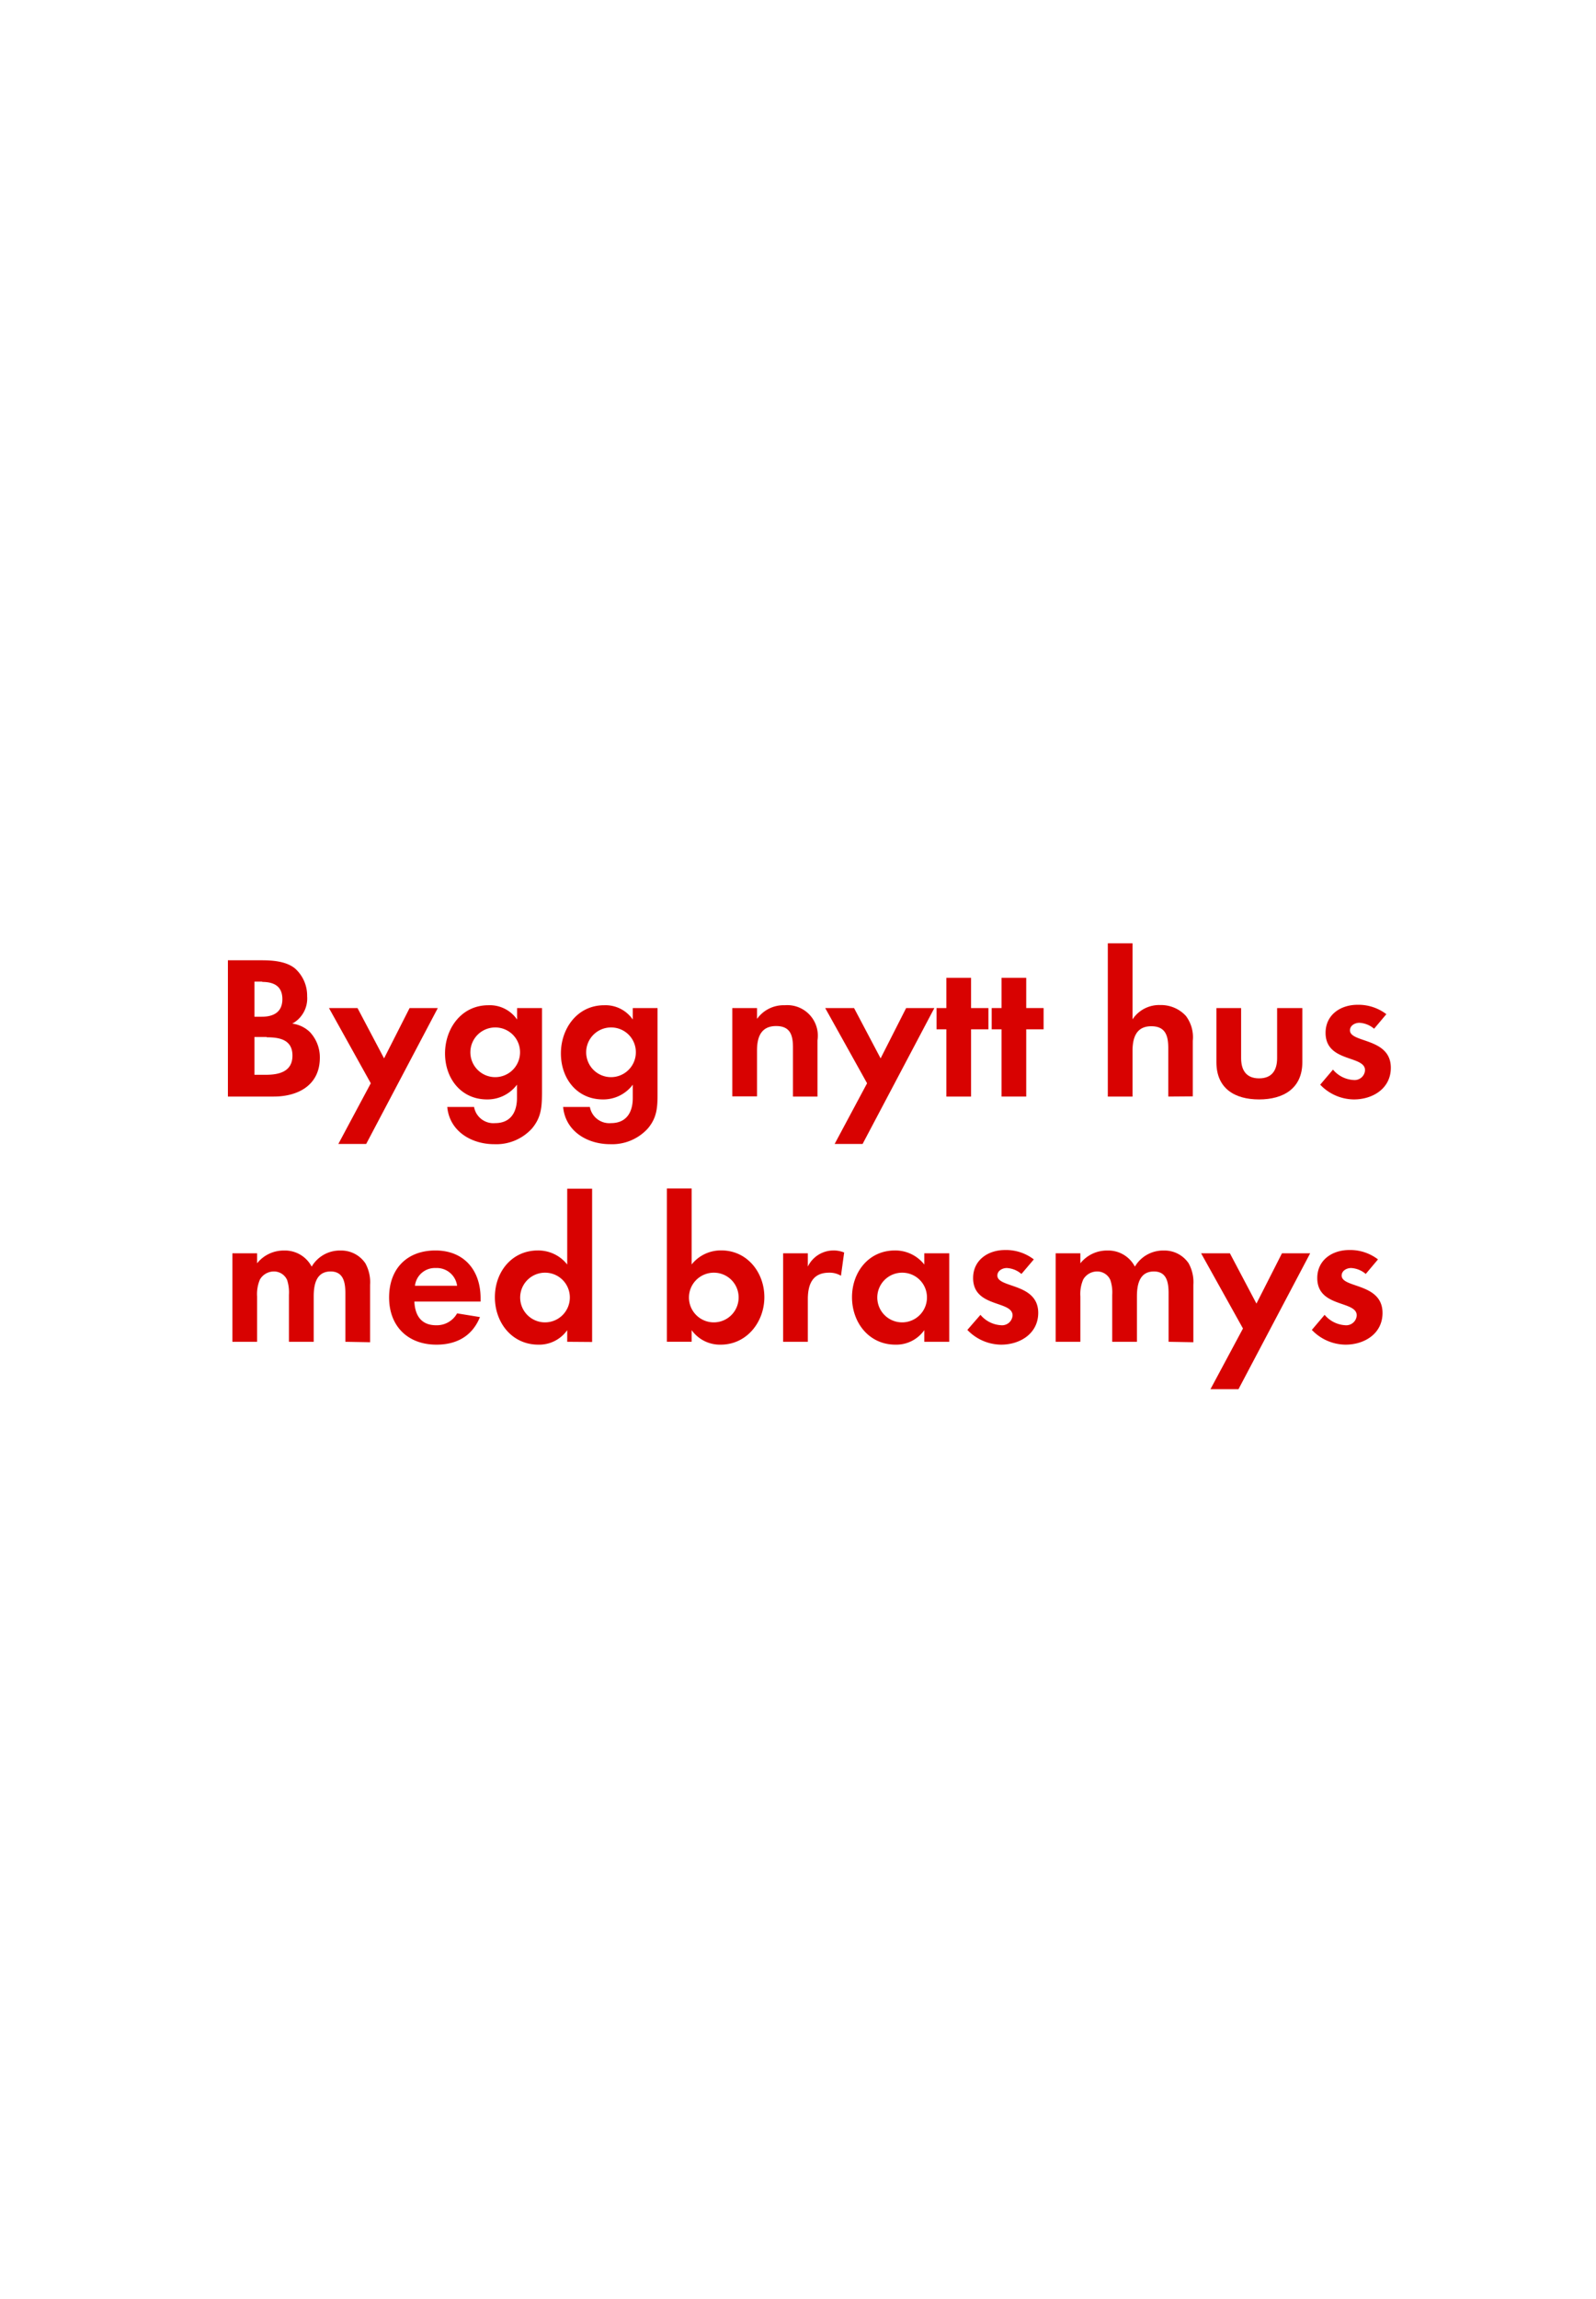 <svg id="Layer_1" data-name="Layer 1" xmlns="http://www.w3.org/2000/svg" viewBox="0 0 250 360"><defs><style>.cls-1{fill:#d80201;}</style></defs><title>text</title><path class="cls-1" d="M42.87,171.71H35.7V150.37H41c1.73,0,3.84.16,5.21,1.28A5.69,5.69,0,0,1,48.11,156a4.48,4.48,0,0,1-2.33,4.29,4.83,4.83,0,0,1,2.78,1.34,5.78,5.78,0,0,1,1.54,4C50.1,169.92,46.71,171.71,42.87,171.71Zm-1.8-18H39.86v5.5H41c1.86,0,3.23-.73,3.23-2.75S42.93,153.76,41.07,153.76Zm.71,8.67H39.86v5.92h1.79c2.05,0,4.16-.48,4.16-3S43.76,162.43,41.78,162.43Z"/><path class="cls-1" d="M57.36,179.13H53l5.08-9.5-6.55-11.78H56l4.16,7.88,4-7.88h4.42Z"/><path class="cls-1" d="M83.31,176.73a7.55,7.55,0,0,1-5.89,2.44c-3.55,0-7-2-7.36-5.83h4.2a3.07,3.07,0,0,0,3.29,2.53c2.43,0,3.43-1.7,3.43-3.94v-2.08a5.77,5.77,0,0,1-4.68,2.31c-4.09,0-6.59-3.3-6.59-7.2s2.56-7.55,6.79-7.55A5.19,5.19,0,0,1,81,159.65v-1.8h3.9V171.2C84.88,173.37,84.78,175,83.31,176.73Zm-5.73-15.84a3.89,3.89,0,1,0,3.88,3.88A3.87,3.87,0,0,0,77.58,160.89Z"/><path class="cls-1" d="M101.46,176.73a7.57,7.57,0,0,1-5.89,2.44c-3.55,0-7-2-7.36-5.83H92.4a3.09,3.09,0,0,0,3.3,2.53c2.43,0,3.42-1.7,3.42-3.94v-2.08a5.75,5.75,0,0,1-4.67,2.31c-4.1,0-6.59-3.3-6.59-7.2s2.56-7.55,6.78-7.55a5.19,5.19,0,0,1,4.48,2.24v-1.8H103V171.2C103,173.37,102.93,175,101.46,176.73Zm-5.73-15.84a3.89,3.89,0,1,0,3.87,3.88A3.86,3.86,0,0,0,95.73,160.89Z"/><path class="cls-1" d="M124.21,171.71V164c0-1.89-.42-3.33-2.63-3.33-2.4,0-3,1.76-3,3.84v7.17h-3.87V157.85h3.87v1.7a5.12,5.12,0,0,1,4.35-2.14,4.78,4.78,0,0,1,5.12,5.5v8.8Z"/><path class="cls-1" d="M135.12,179.13h-4.38l5.08-9.5-6.56-11.78h4.52l4.16,7.88,4-7.88h4.42Z"/><path class="cls-1" d="M152.11,161.18v10.53h-3.87V161.18H146.7v-3.33h1.54v-4.73h3.87v4.73h2.72v3.33Z"/><path class="cls-1" d="M160.75,161.18v10.53h-3.87V161.18h-1.54v-3.33h1.54v-4.73h3.87v4.73h2.72v3.33Z"/><path class="cls-1" d="M183,171.71v-7.58c0-1.92-.42-3.43-2.66-3.43-2.4,0-2.94,1.86-2.94,3.91v7.1h-3.87v-24h3.87v11.91a5,5,0,0,1,4.35-2.24,5.3,5.3,0,0,1,4,1.69,5.52,5.52,0,0,1,1.09,3.91v8.7Z"/><path class="cls-1" d="M197.23,172.16c-3.81,0-6.69-1.7-6.69-5.83v-8.48h3.87v7.84c0,1.89.8,3.17,2.82,3.17s2.82-1.28,2.82-3.17v-7.84H204v8.48C204,170.46,201,172.16,197.23,172.16Z"/><path class="cls-1" d="M212.08,172.16a7.36,7.36,0,0,1-5.28-2.31l2-2.36a4.52,4.52,0,0,0,3.26,1.63,1.63,1.63,0,0,0,1.76-1.54c0-2.37-6.18-1.18-6.18-5.85,0-2.82,2.34-4.39,5-4.39a7.19,7.19,0,0,1,4.52,1.47l-1.92,2.28a3.84,3.84,0,0,0-2.31-.93c-.67,0-1.47.41-1.47,1.18,0,2,6.4,1.12,6.4,5.86C217.87,170.43,215.05,172.16,212.08,172.16Z"/><path class="cls-1" d="M54.1,210.11v-7.58c0-1.64-.26-3.43-2.31-3.43-2.27,0-2.65,2.08-2.65,3.91v7.1H45.26v-7.36a6.33,6.33,0,0,0-.28-2.3,2.25,2.25,0,0,0-2.08-1.35,2.53,2.53,0,0,0-2.18,1.25,5.84,5.84,0,0,0-.45,2.66v7.1H36.4V196.25h3.87v1.57a5.33,5.33,0,0,1,4.23-2,4.72,4.72,0,0,1,4.32,2.52,5.11,5.11,0,0,1,4.54-2.52,4.56,4.56,0,0,1,3.87,2,6.11,6.11,0,0,1,.74,3.36v9Z"/><path class="cls-1" d="M64.91,203.81C65,206,66,207.52,68.3,207.52a3.63,3.63,0,0,0,3.3-1.86l3.58.58c-1.21,3-3.68,4.32-6.81,4.32-4.48,0-7.42-2.88-7.42-7.39s2.81-7.36,7.26-7.36,7.07,3.07,7.07,7.48v.52Zm3.36-5.25A3.14,3.14,0,0,0,65,201.34H71.6A3.2,3.2,0,0,0,68.27,198.56Z"/><path class="cls-1" d="M88.85,210.11v-1.82a5.37,5.37,0,0,1-4.51,2.27c-4.16,0-6.82-3.46-6.82-7.43s2.66-7.32,6.72-7.32a5.77,5.77,0,0,1,4.61,2.2V186.14h3.9v24Zm-3.46-10.82a3.89,3.89,0,1,0,3.87,3.88A3.87,3.87,0,0,0,85.39,199.29Z"/><path class="cls-1" d="M112.88,210.56a5.45,5.45,0,0,1-4.54-2.27v1.82h-3.88v-24h3.88V198a5.86,5.86,0,0,1,4.64-2.2c4.06,0,6.75,3.45,6.75,7.32S117,210.56,112.88,210.56Zm-1.06-11.27a3.89,3.89,0,1,0,3.88,3.88A3.87,3.87,0,0,0,111.82,199.29Z"/><path class="cls-1" d="M131.73,199.77a3.45,3.45,0,0,0-1.86-.48c-2.62,0-3.33,1.86-3.33,4.16v6.66h-3.87V196.25h3.87v2.08a4.47,4.47,0,0,1,4-2.52,4.3,4.3,0,0,1,1.69.32Z"/><path class="cls-1" d="M144.78,210.11v-1.82a5.36,5.36,0,0,1-4.51,2.27c-4.16,0-6.81-3.46-6.81-7.43s2.65-7.32,6.71-7.32a5.77,5.77,0,0,1,4.61,2.2v-1.76h3.91v13.86Zm-3.45-10.82a3.89,3.89,0,1,0,3.87,3.88A3.86,3.86,0,0,0,141.33,199.29Z"/><path class="cls-1" d="M156.81,210.56a7.39,7.39,0,0,1-5.28-2.31l2.05-2.36a4.54,4.54,0,0,0,3.27,1.63,1.64,1.64,0,0,0,1.76-1.54c0-2.37-6.18-1.18-6.18-5.85,0-2.82,2.34-4.39,5-4.39a7.16,7.16,0,0,1,4.51,1.47L160,199.49a3.81,3.81,0,0,0-2.3-.93c-.67,0-1.47.41-1.47,1.18,0,2,6.4,1.12,6.4,5.86C162.61,208.83,159.79,210.56,156.81,210.56Z"/><path class="cls-1" d="M183.05,210.11v-7.58c0-1.64-.25-3.43-2.3-3.43-2.27,0-2.66,2.08-2.66,3.91v7.1h-3.87v-7.36a6.12,6.12,0,0,0-.29-2.3,2.23,2.23,0,0,0-2.08-1.35,2.51,2.51,0,0,0-2.17,1.25,5.71,5.71,0,0,0-.45,2.66v7.1h-3.87V196.25h3.87v1.57a5.31,5.31,0,0,1,4.22-2,4.7,4.7,0,0,1,4.32,2.52,5.13,5.13,0,0,1,4.55-2.52,4.56,4.56,0,0,1,3.87,2,6.11,6.11,0,0,1,.74,3.36v9Z"/><path class="cls-1" d="M194,217.53h-4.39l5.09-9.5-6.56-11.78h4.51l4.16,7.88,4-7.88h4.42Z"/><path class="cls-1" d="M210.77,210.56a7.36,7.36,0,0,1-5.28-2.31l2-2.36a4.56,4.56,0,0,0,3.27,1.63,1.64,1.64,0,0,0,1.76-1.54c0-2.37-6.18-1.18-6.18-5.85,0-2.82,2.34-4.39,5-4.39a7.14,7.14,0,0,1,4.51,1.47l-1.92,2.28a3.81,3.81,0,0,0-2.3-.93c-.67,0-1.47.41-1.47,1.18,0,2,6.4,1.12,6.4,5.86C216.56,208.83,213.74,210.56,210.77,210.56Z"/></svg>